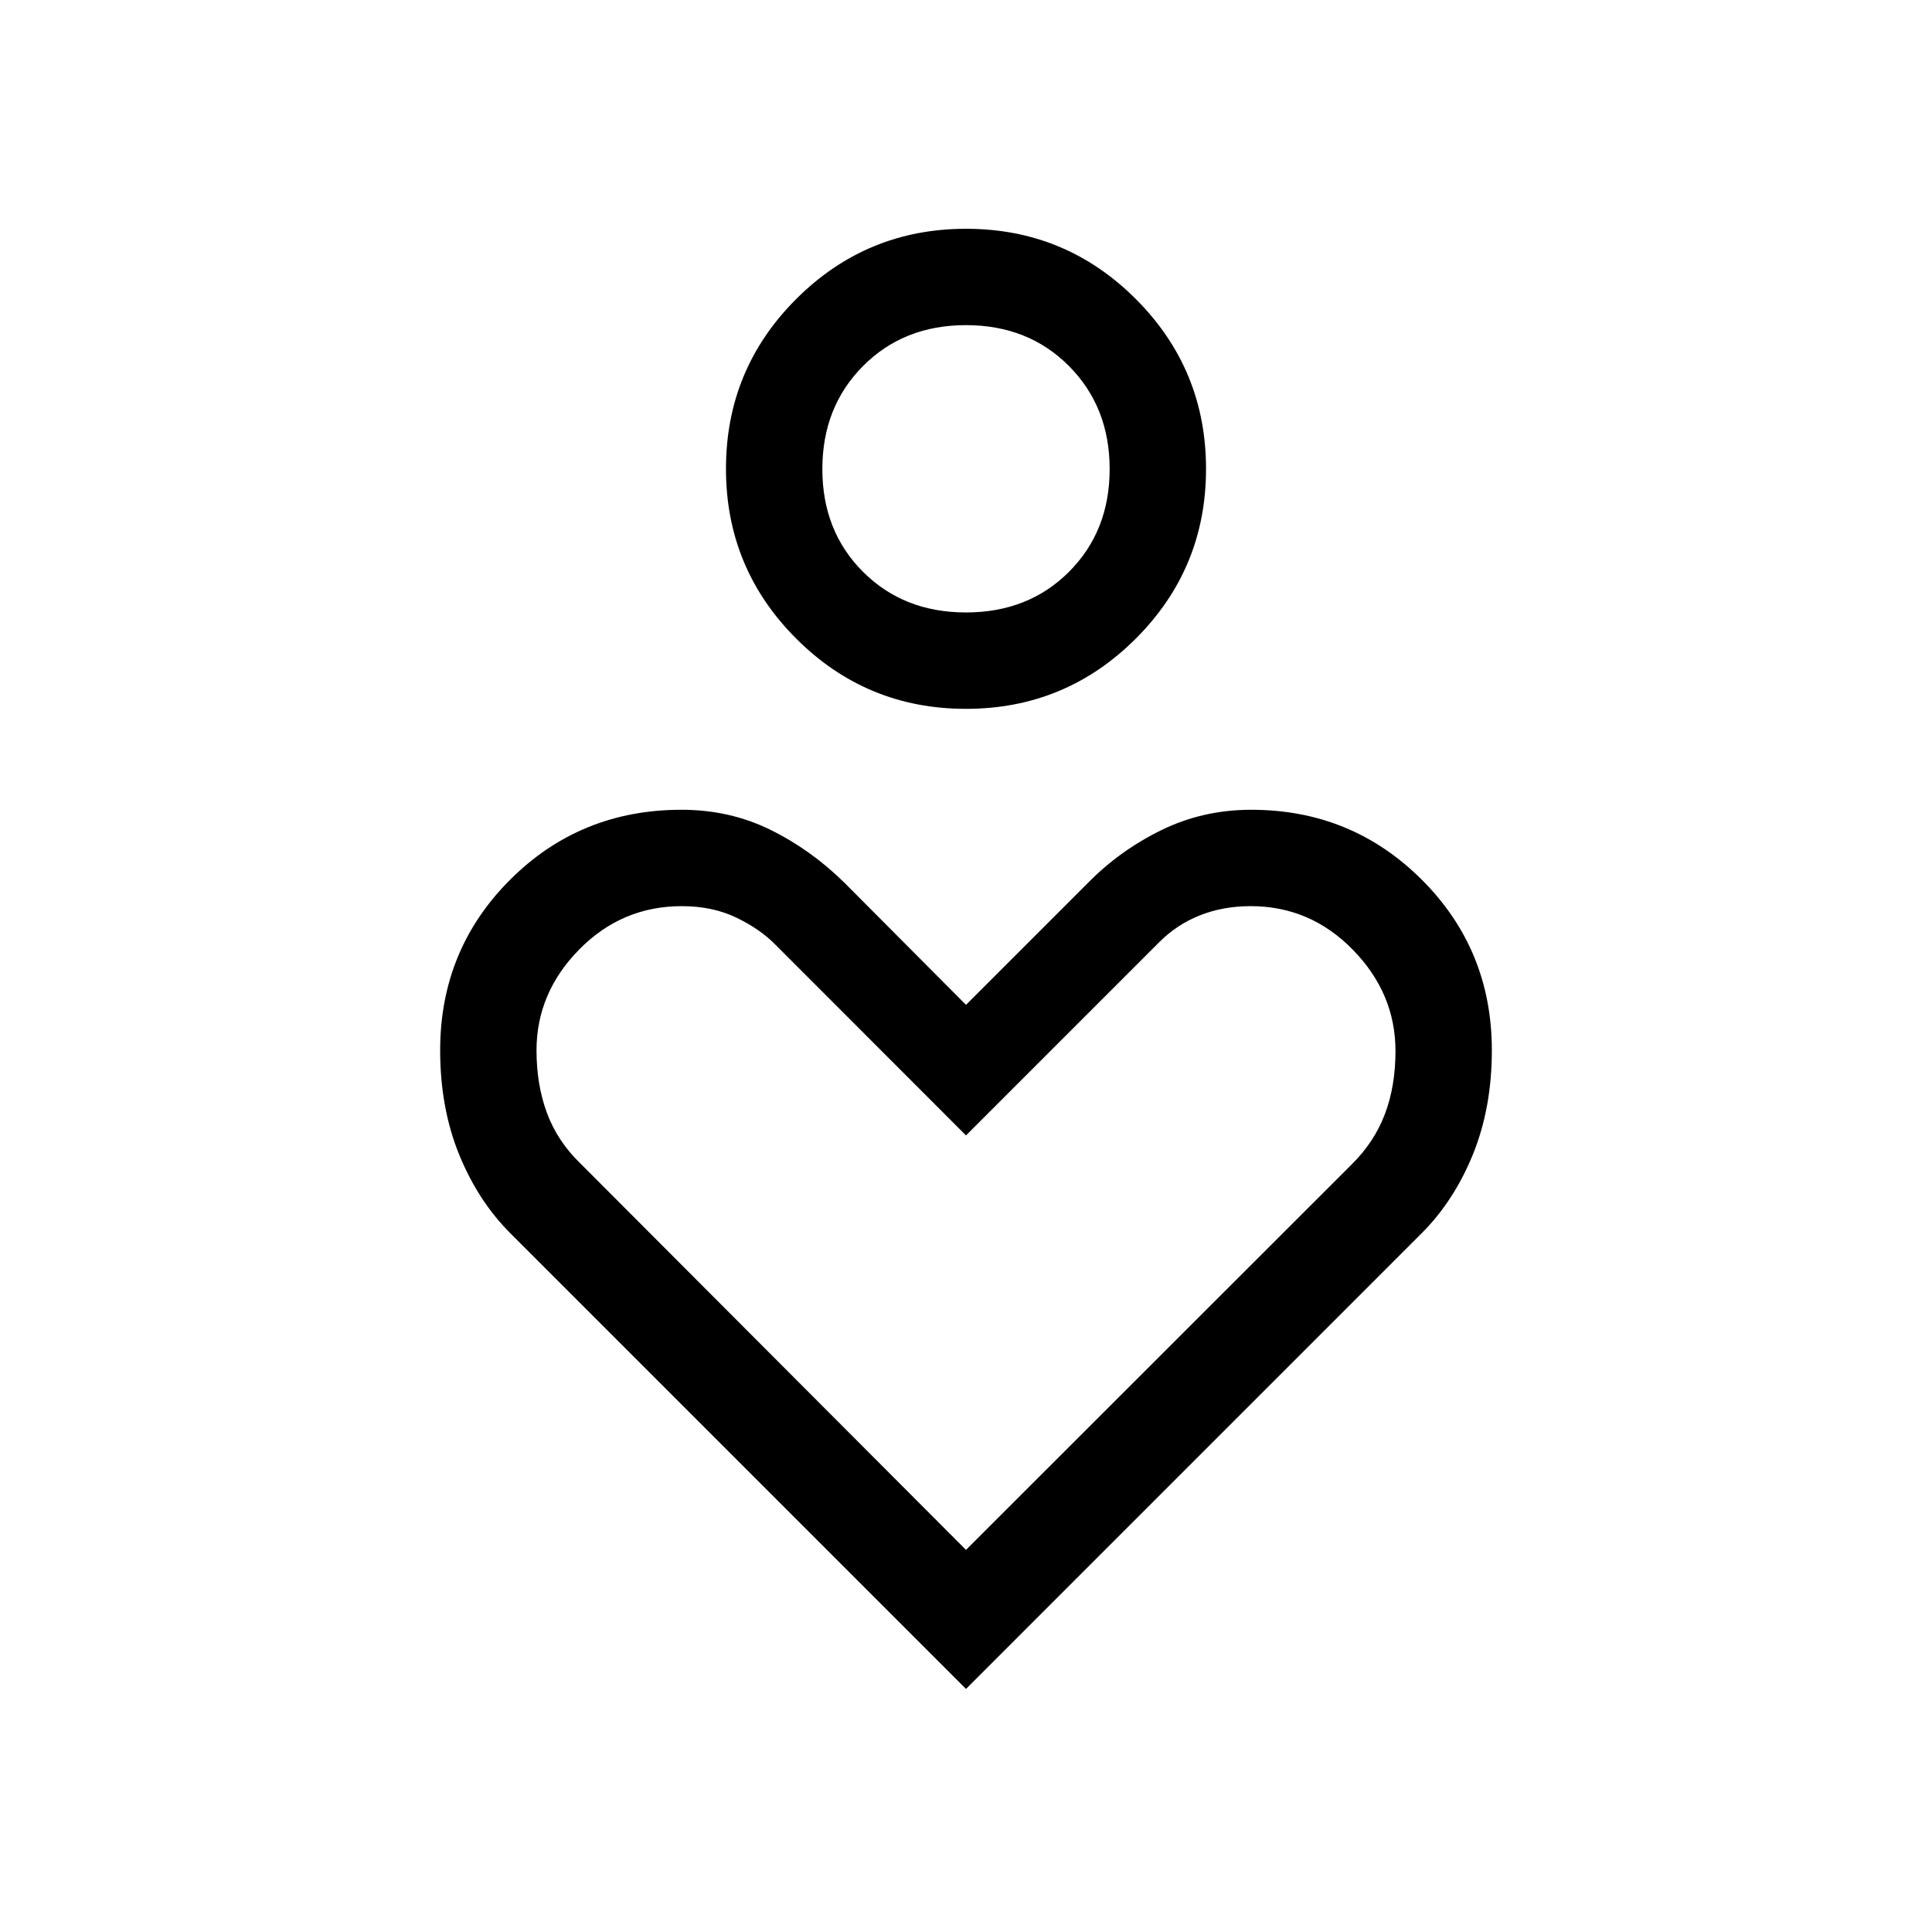 <svg xmlns="http://www.w3.org/2000/svg" height="40" viewBox="0 -960 960 960" width="40"><path d="M479.98-607.78q-49.48 0-84.36-34.91-34.89-34.91-34.89-84.38 0-49.48 34.91-84.36 34.91-34.89 84.38-34.89 49.48 0 84.36 34.91 34.89 34.91 34.89 84.38 0 49.48-34.91 84.36-34.91 34.89-84.38 34.89Zm.02-47.89q30.97 0 51.18-20.2 20.2-20.21 20.2-51.05 0-30.85-20.2-51.18-20.21-20.34-51.18-20.34t-51.18 20.34q-20.2 20.33-20.2 51.18 0 30.84 20.2 51.05 20.21 20.2 51.18 20.2Zm0 534.89L253.62-347.17q-16.14-16.14-25.53-39.28-9.38-23.15-9.38-51.64 0-50.04 34.78-84.79 34.79-34.75 85.14-34.75 23.9 0 44.07 9.9t36.88 26.35L480-460.7l60.68-60.68q15.81-16.07 36.45-26.16 20.63-10.09 44.6-10.09 49.94 0 84.75 34.75t34.81 84.79q0 28.49-9.38 51.64-9.39 23.14-25.53 39.28L480-120.78Zm0-69.09 191.67-191.56q11.21-11.09 16.47-24.97 5.27-13.88 5.27-31.36 0-28.64-21.18-50.31t-50.79-21.67q-13.67 0-25.24 4.58-11.56 4.58-20.49 13.63L480-395.82l-94.7-94.76q-7.4-7.63-19.29-13.4-11.88-5.76-27.2-5.76-29.86 0-51.04 21.57-21.18 21.58-21.18 50.09 0 17.1 5.19 31.12 5.19 14.01 16.55 25.01L480-189.87Zm0-537.18Zm0 377.24Z"/></svg>